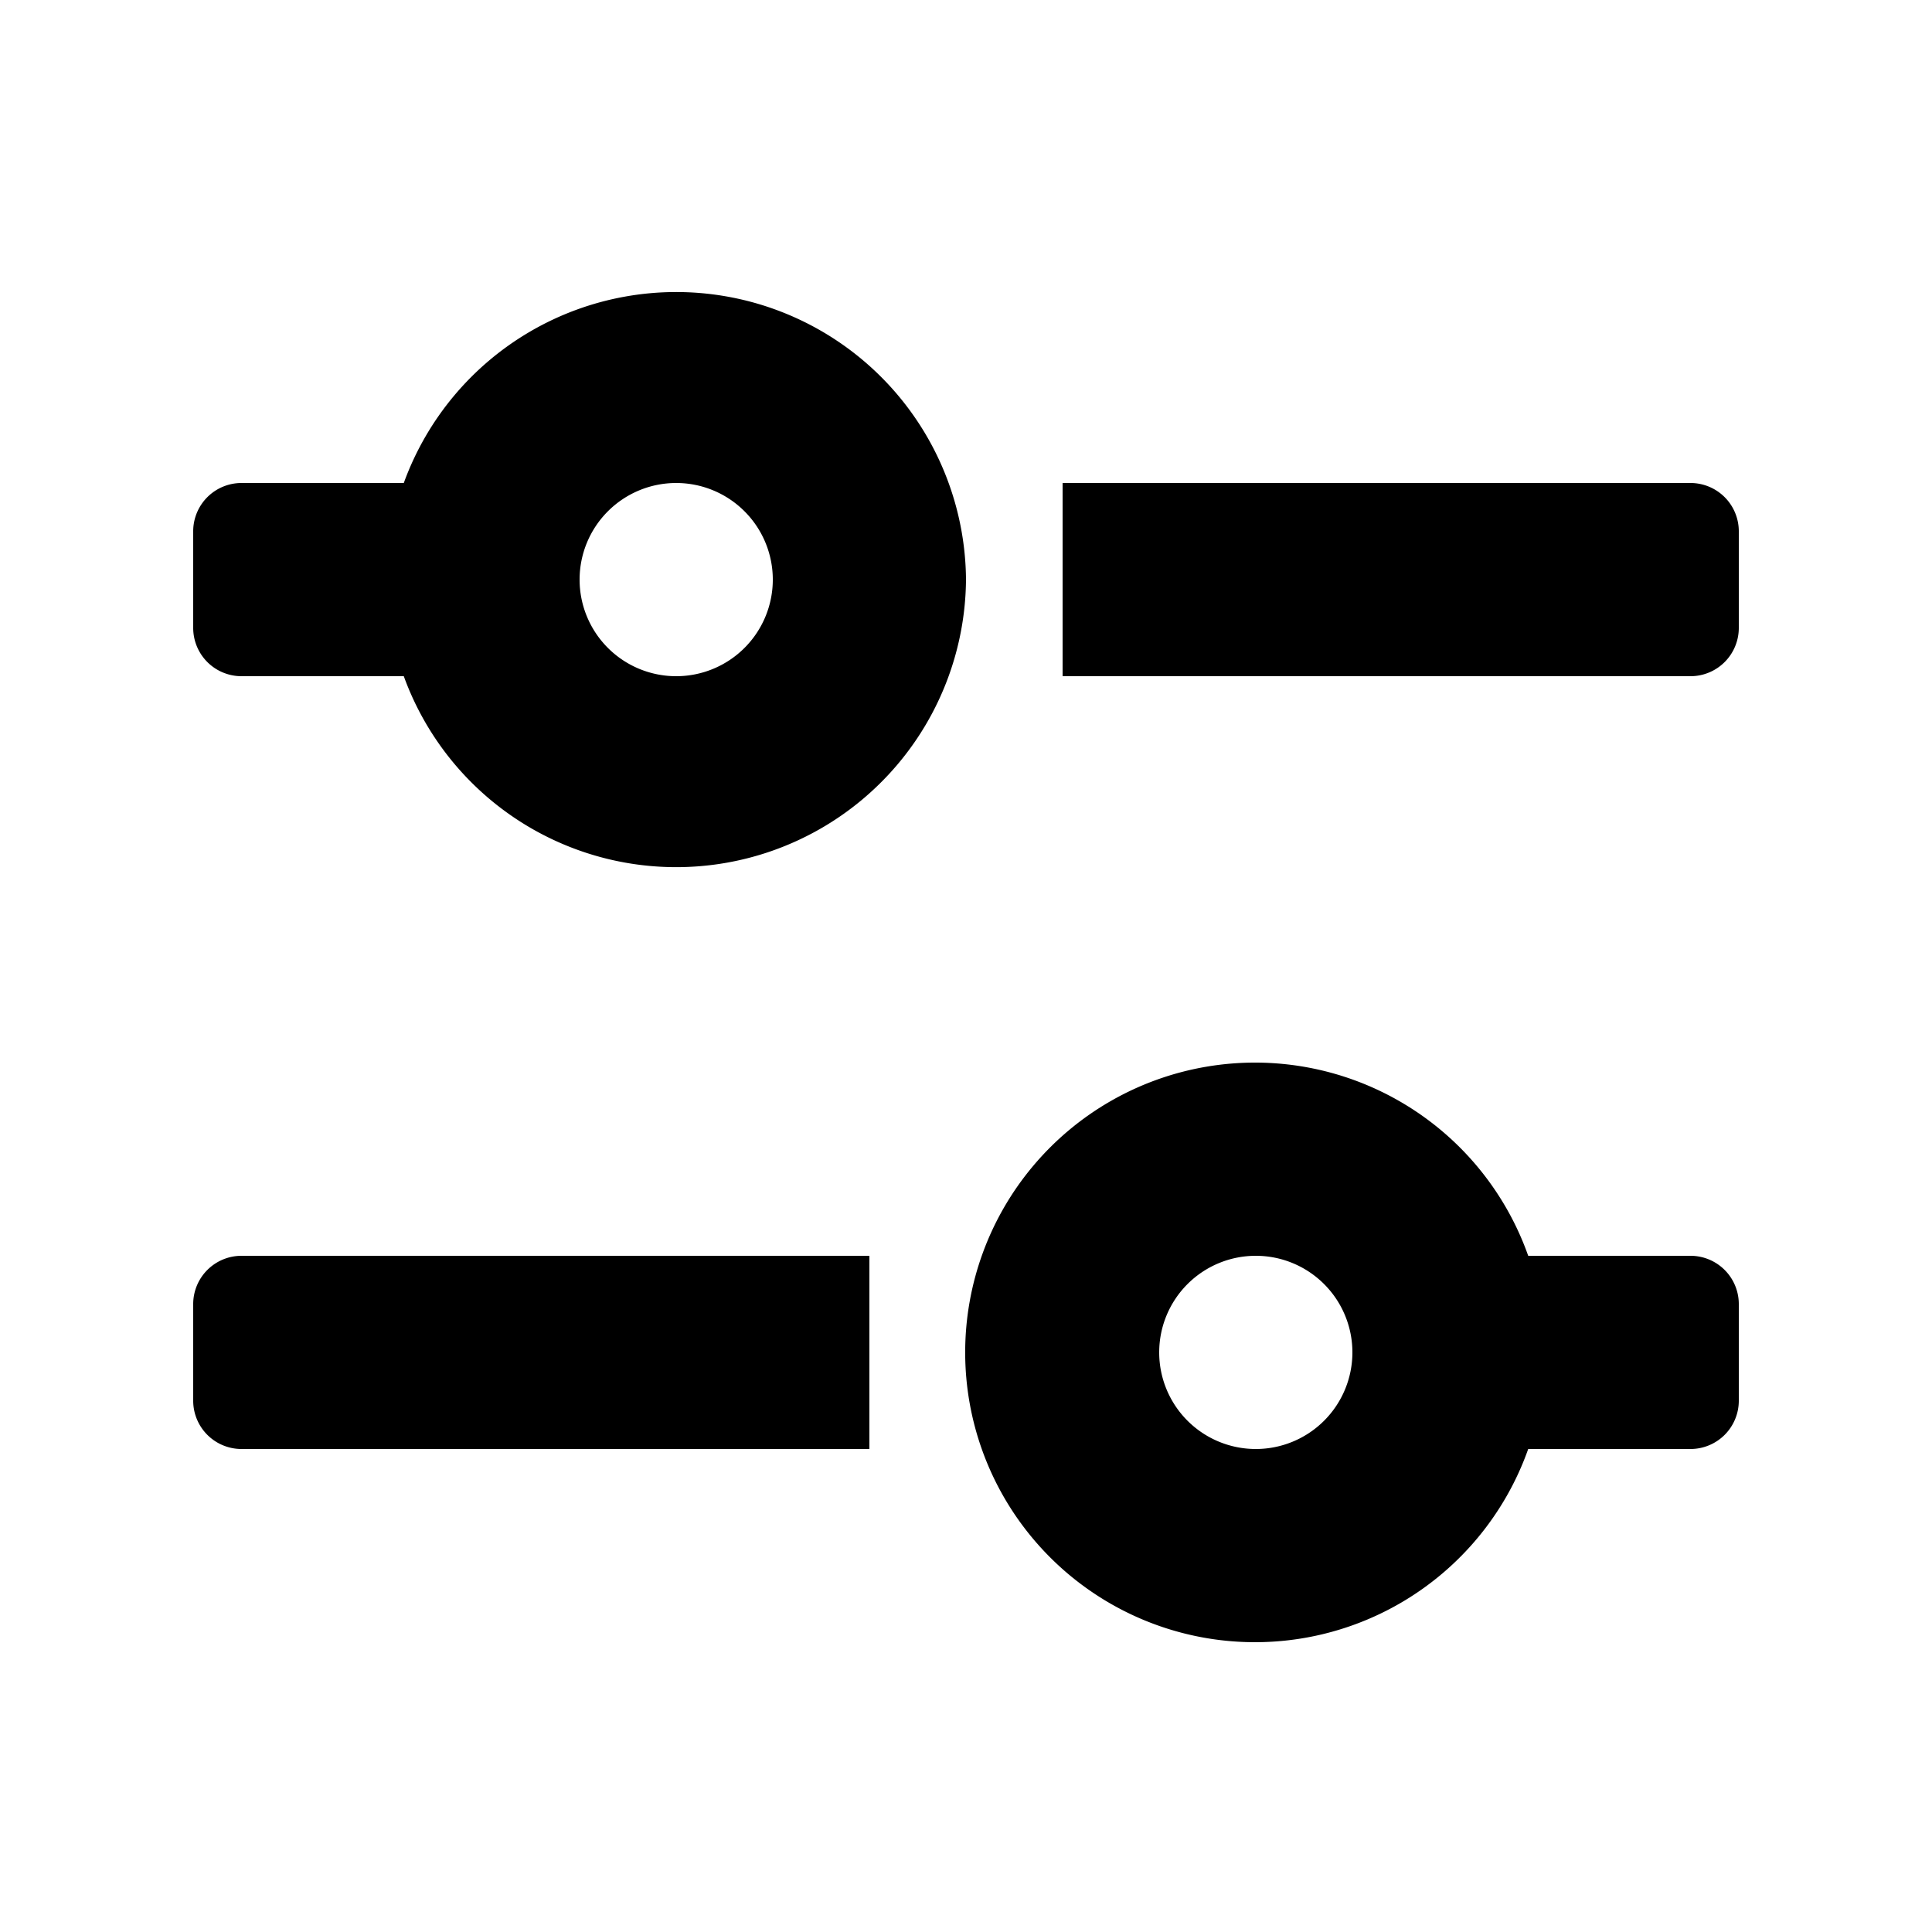 <svg xmlns="http://www.w3.org/2000/svg" width="20" height="20" viewBox="0 0 20 20"><title>ico_filter_minor</title><g id="ico_filter_minor"><path d="M18,5.5v1a.5.5,0,0,1-.5.5H11V5h6.5A.5.5,0,0,1,18,5.5ZM10,6A3,3,0,0,1,4.18,7H2.5A.5.5,0,0,1,2,6.5v-1A.5.5,0,0,1,2.5,5H4.18A3,3,0,0,1,10,6ZM8,6A1,1,0,1,0,7,7,1,1,0,0,0,8,6Zm10,7.5v1a.5.5,0,0,1-.5.5H15.82a3,3,0,1,1,0-2H17.5A.5.5,0,0,1,18,13.5ZM14,14a1,1,0,1,0-1,1A1,1,0,0,0,14,14ZM2,13.5v1a.5.5,0,0,0,.5.5H9V13H2.5A.5.5,0,0,0,2,13.5Z"/></g></svg>